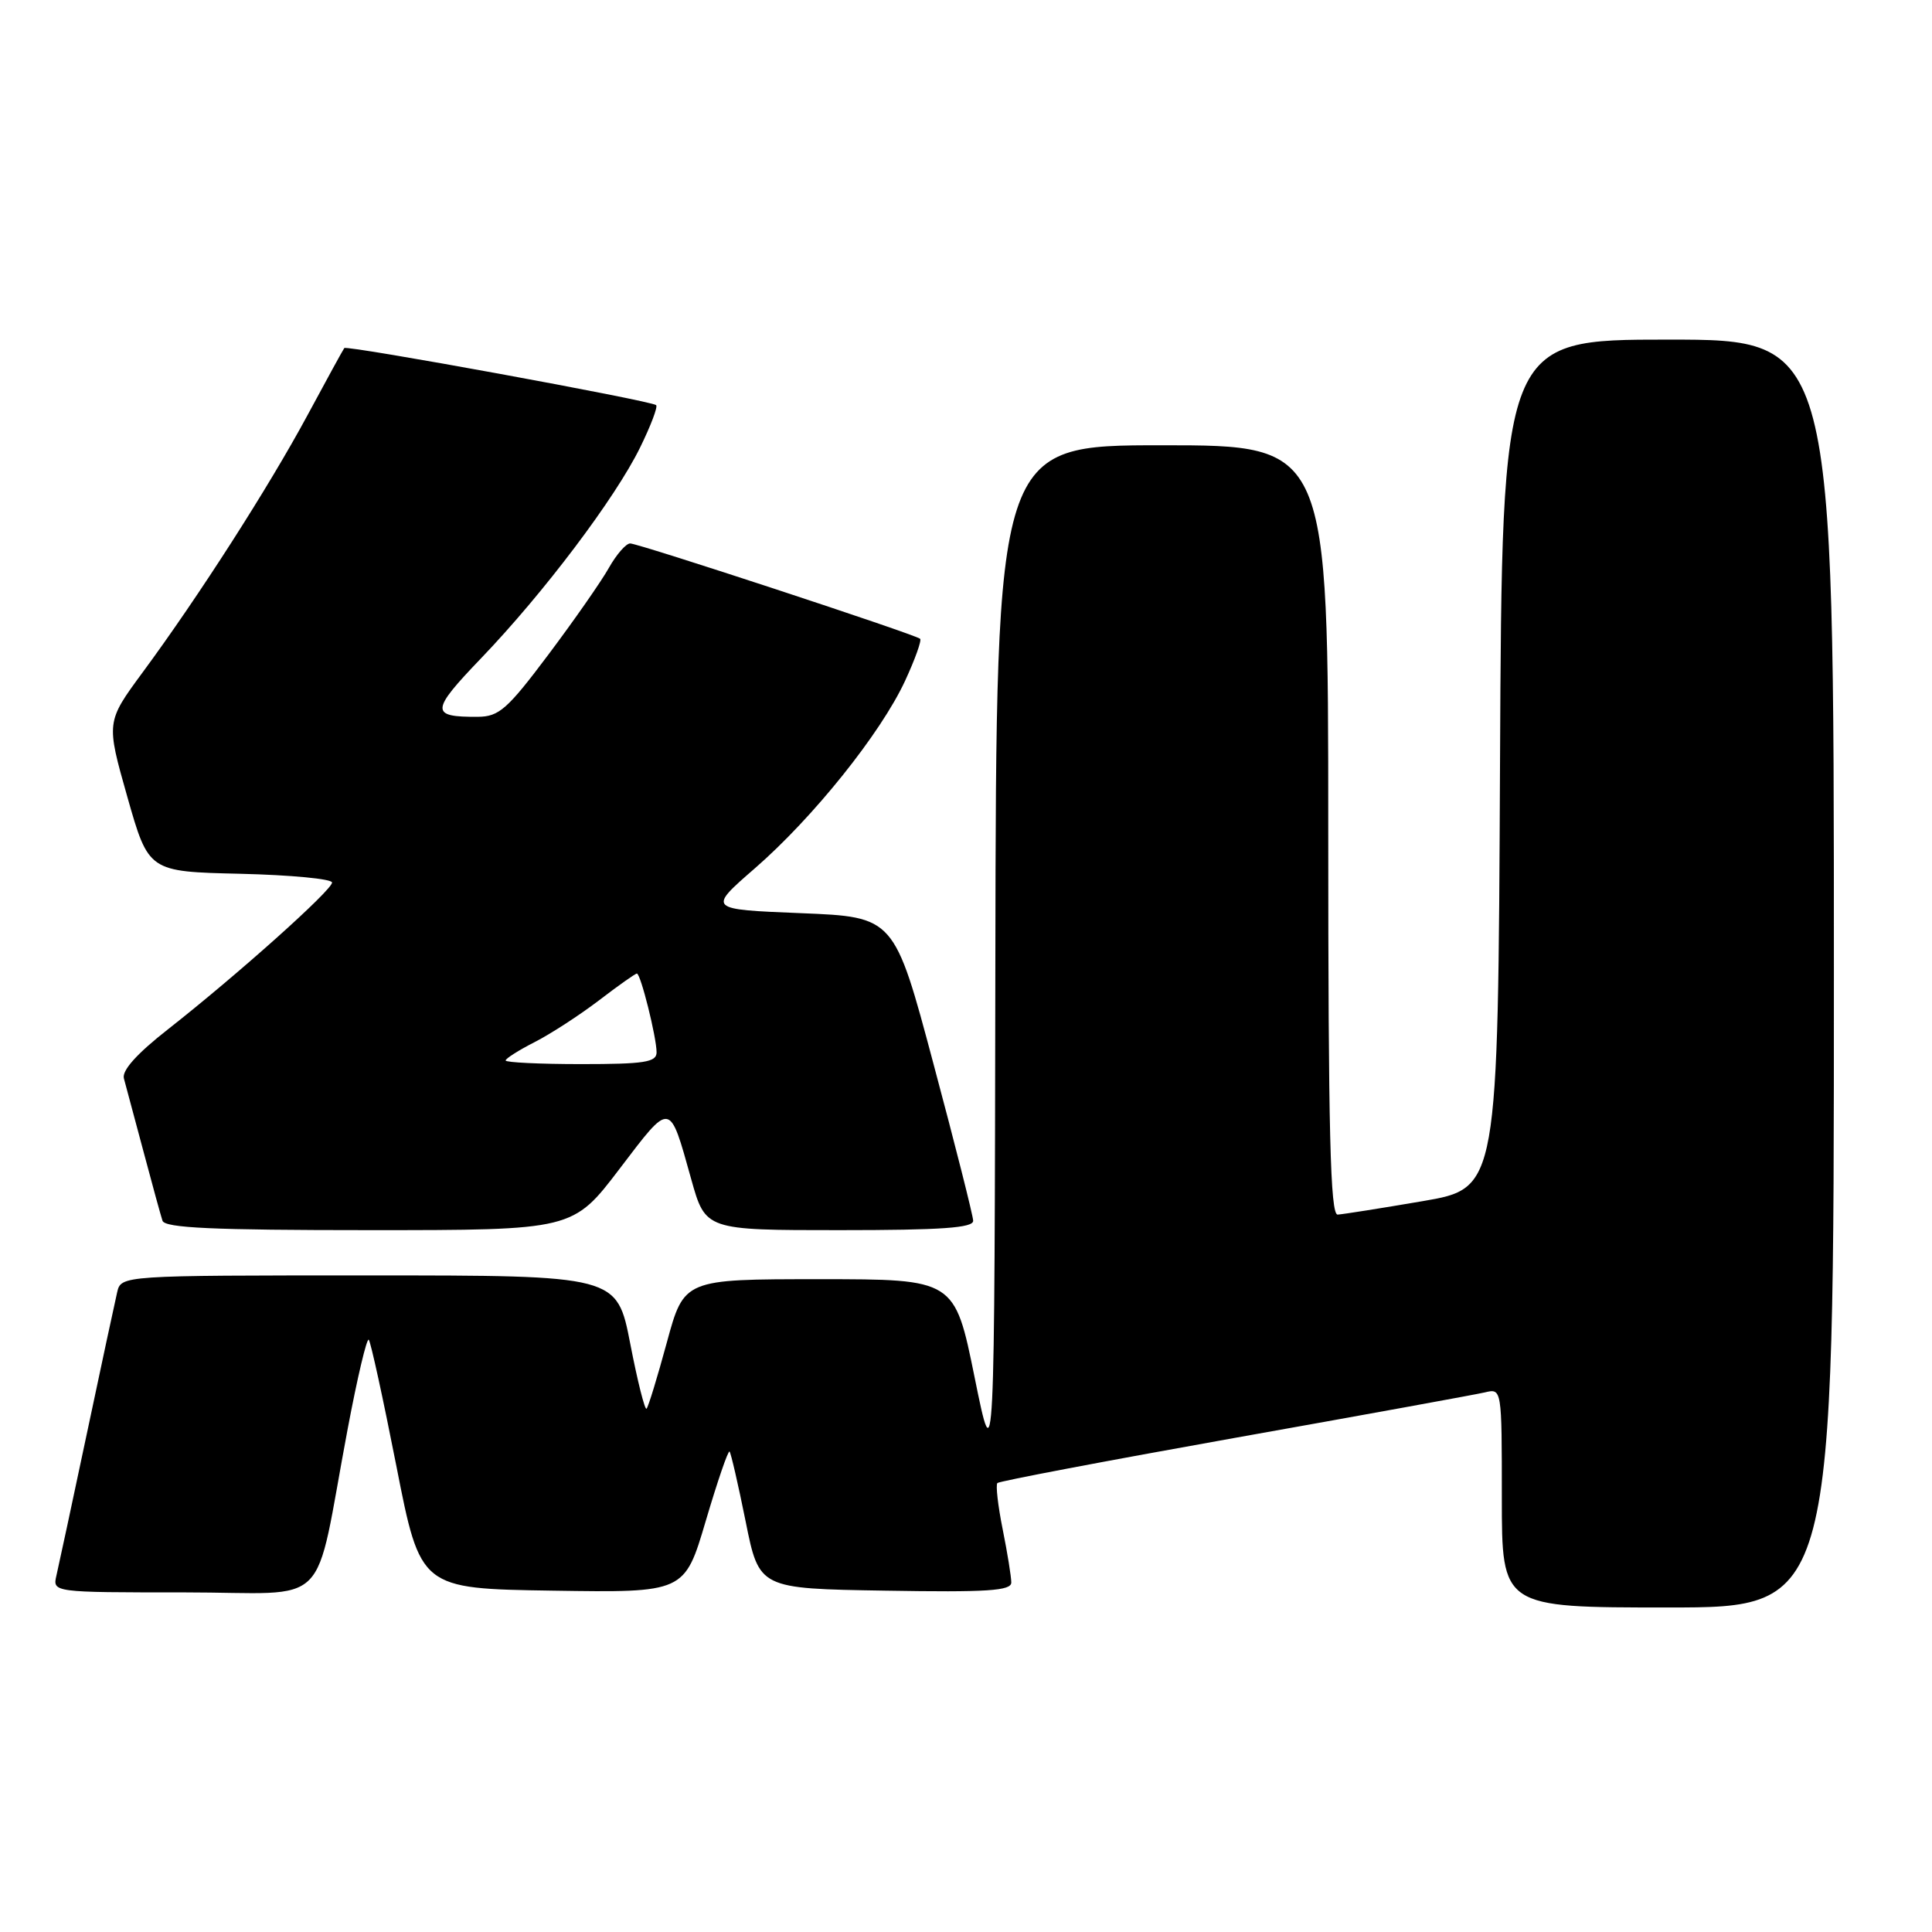 <?xml version="1.0" encoding="UTF-8" standalone="no"?>
<!DOCTYPE svg PUBLIC "-//W3C//DTD SVG 1.1//EN" "http://www.w3.org/Graphics/SVG/1.1/DTD/svg11.dtd" >
<svg xmlns="http://www.w3.org/2000/svg" xmlns:xlink="http://www.w3.org/1999/xlink" version="1.1" viewBox="0 0 256 256">
 <g >
 <path fill="currentColor"
d=" M 243.00 129.00 C 243.00 45.00 243.00 45.00 221.01 45.00 C 199.02 45.00 199.02 45.00 198.76 101.22 C 198.50 157.45 198.50 157.45 188.50 159.16 C 183.00 160.10 177.94 160.90 177.25 160.94 C 176.27 160.99 176.00 150.17 176.00 110.00 C 176.00 59.00 176.00 59.00 154.00 59.00 C 132.00 59.00 132.00 59.00 131.89 127.25 C 131.78 195.50 131.78 195.50 129.14 182.50 C 126.50 169.50 126.50 169.50 108.57 169.50 C 90.64 169.50 90.64 169.50 88.36 177.88 C 87.11 182.48 85.90 186.44 85.67 186.66 C 85.45 186.89 84.47 183.01 83.51 178.04 C 81.75 169.00 81.75 169.00 48.89 169.00 C 16.04 169.00 16.04 169.00 15.52 171.25 C 15.23 172.49 13.42 180.93 11.50 190.00 C 9.58 199.07 7.77 207.51 7.48 208.75 C 6.96 211.00 6.96 211.00 24.40 211.00 C 44.29 211.00 41.44 213.86 46.08 189.28 C 47.35 182.55 48.60 177.26 48.86 177.52 C 49.12 177.78 50.76 185.31 52.52 194.25 C 55.71 210.50 55.71 210.50 73.21 210.77 C 90.71 211.04 90.71 211.04 93.52 201.52 C 95.07 196.28 96.48 192.15 96.67 192.34 C 96.85 192.52 97.81 196.68 98.80 201.59 C 100.59 210.50 100.59 210.50 117.29 210.77 C 130.83 211.00 134.00 210.79 134.00 209.69 C 134.00 208.94 133.49 205.77 132.86 202.64 C 132.23 199.51 131.92 196.75 132.16 196.51 C 132.41 196.26 146.53 193.58 163.55 190.54 C 180.57 187.51 195.51 184.79 196.75 184.50 C 199.00 183.96 199.00 183.96 199.00 198.48 C 199.00 213.00 199.00 213.00 221.00 213.00 C 243.00 213.00 243.00 213.00 243.00 129.00 Z  M 82.10 154.87 C 88.96 145.86 88.67 145.82 91.59 156.25 C 93.48 163.00 93.48 163.00 111.24 163.00 C 124.81 163.00 128.99 162.70 128.95 161.75 C 128.93 161.06 126.57 151.72 123.70 141.00 C 118.50 121.50 118.50 121.50 106.13 121.00 C 93.76 120.50 93.76 120.50 100.02 115.06 C 107.74 108.35 116.70 97.17 119.92 90.23 C 121.25 87.36 122.15 84.84 121.92 84.64 C 121.24 84.05 84.60 72.00 83.50 72.01 C 82.95 72.01 81.68 73.47 80.67 75.26 C 79.67 77.04 76.07 82.20 72.67 86.73 C 67.23 93.98 66.12 94.96 63.33 94.98 C 56.98 95.02 57.02 94.23 63.76 87.21 C 72.04 78.58 81.53 66.00 84.81 59.31 C 86.23 56.42 87.19 53.89 86.94 53.68 C 86.23 53.08 45.95 45.71 45.62 46.12 C 45.46 46.33 43.25 50.36 40.71 55.08 C 35.59 64.57 26.35 78.99 18.91 89.08 C 14.06 95.67 14.06 95.67 16.87 105.58 C 19.69 115.50 19.69 115.50 31.85 115.78 C 38.53 115.94 44.00 116.46 44.00 116.94 C 44.00 117.95 31.44 129.18 22.23 136.41 C 18.11 139.64 16.12 141.86 16.42 142.91 C 16.66 143.78 17.82 148.10 18.99 152.50 C 20.16 156.90 21.30 161.06 21.53 161.75 C 21.84 162.71 28.22 163.00 48.92 163.00 C 75.91 163.00 75.91 163.00 82.10 154.87 Z  M 67.00 140.52 C 67.00 140.26 68.73 139.16 70.85 138.08 C 72.97 137.00 76.80 134.51 79.36 132.56 C 81.92 130.60 84.18 129.00 84.39 129.00 C 84.89 129.00 87.00 137.46 87.00 139.44 C 87.00 140.75 85.39 141.00 77.00 141.00 C 71.50 141.00 67.00 140.78 67.00 140.52 Z "/>
</g>
</svg>